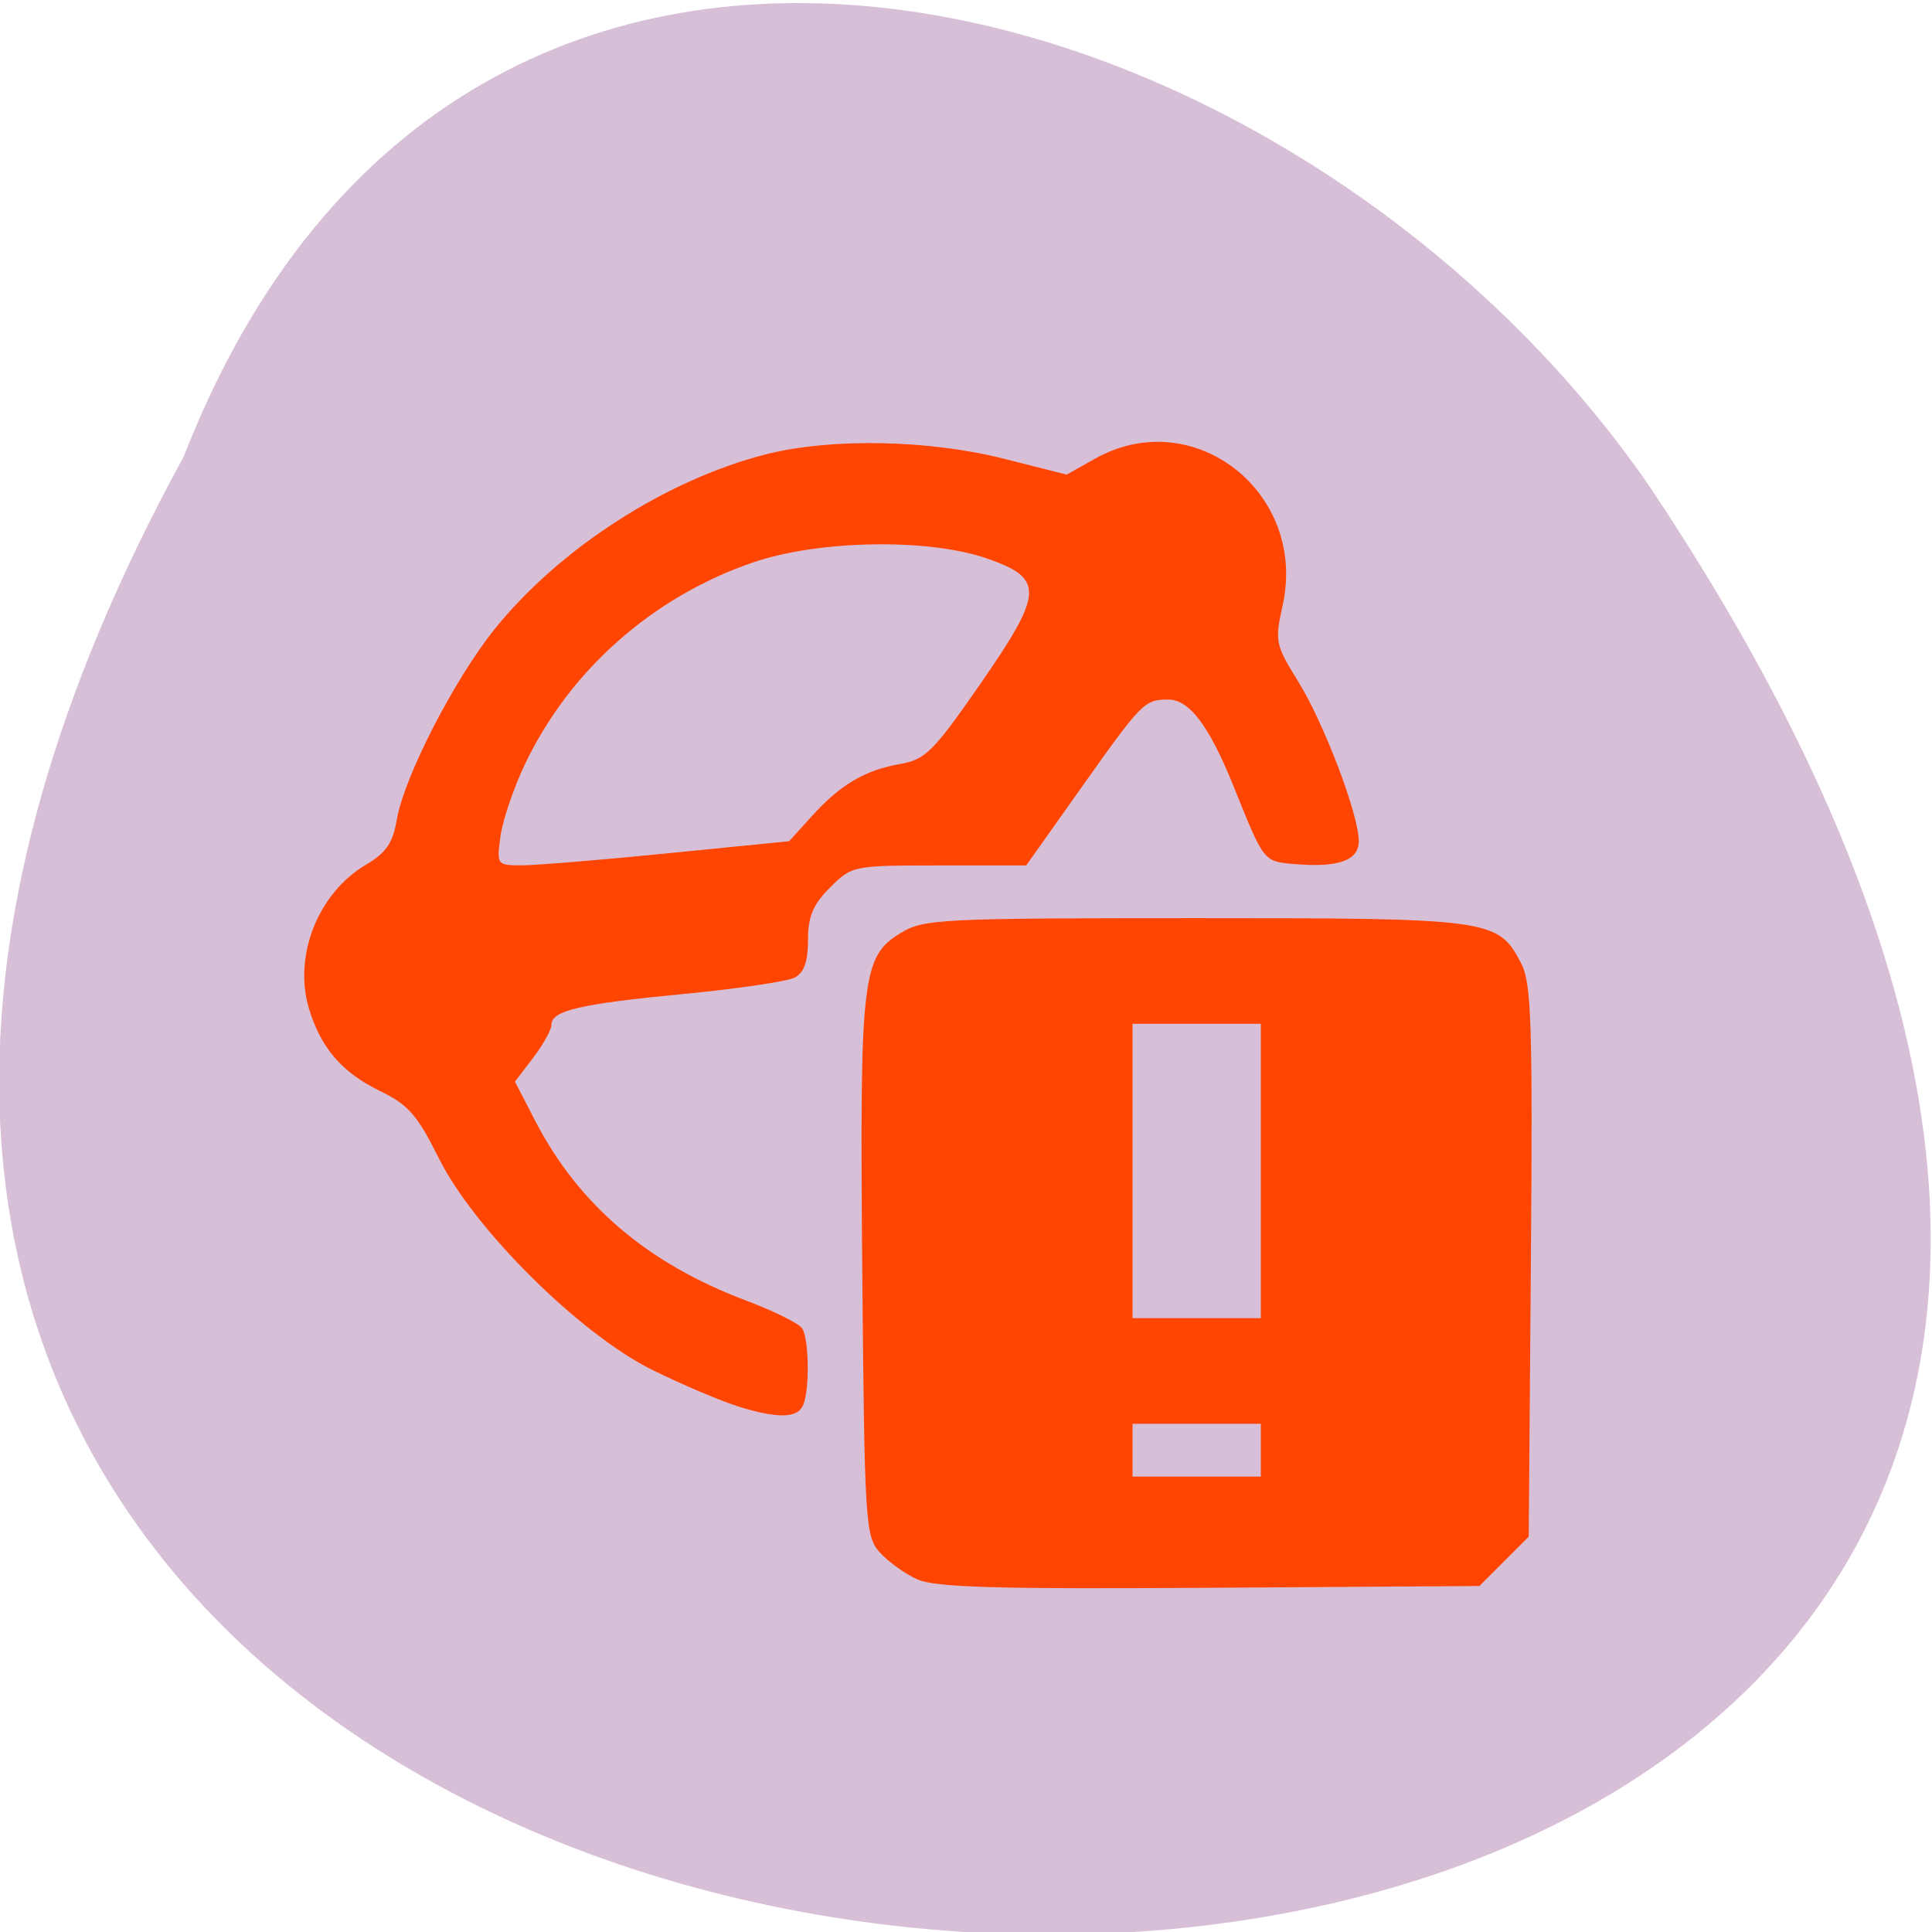 <svg xmlns="http://www.w3.org/2000/svg" viewBox="0 0 256 256"><g color="#000" fill="#d8bfd8"><path d="m -429.05 1690.33 c 145.2 -221.6 -385.23 -232.05 -202.66 -3.617 48.21 58.77 163.57 87.45 202.66 3.617 z" transform="matrix(-0.959 0 0 -1.148 -387.11 2000.99)"/></g><path d="m 184.48 197.35 c -1.65 -0.742 -3.9 -2.357 -5 -3.59 -1.906 -2.135 -2.01 -3.889 -2.31 -37.39 -0.344 -39.01 -0.054 -41.539 5.114 -44.69 3.01 -1.835 5.275 -1.949 38.995 -1.952 39.36 -0.004 40.15 0.107 43.22 6.03 1.336 2.584 1.513 8.08 1.267 39.465 l -0.286 36.463 l -3.268 3.268 l -3.268 3.268 l -35.732 0.236 c -28.24 0.186 -36.36 -0.047 -38.732 -1.113 z m 45.5 -17.12 v -3.5 h -8.5 h -8.5 v 3.5 v 3.5 h 8.5 h 8.5 v -3.5 z m 0 -37 v -19.5 h -8.5 h -8.5 v 19.5 v 19.5 h 8.5 h 8.5 v -19.5 z m -69.5 31.11 c -2.2 -0.693 -7.15 -2.8 -11 -4.683 -9.612 -4.701 -23.734 -18.682 -28.436 -28.15 -2.8 -5.64 -4.045 -7.07 -7.698 -8.837 -5.098 -2.468 -7.926 -5.736 -9.495 -10.974 -2.09 -6.976 1.217 -15.31 7.56 -19.05 2.66 -1.569 3.558 -2.878 4.075 -5.937 0.951 -5.626 7.552 -18.513 12.915 -25.21 8.58 -10.718 22.771 -19.87 36.04 -23.24 8.562 -2.176 21.505 -1.933 31.488 0.591 l 8.329 2.106 l 3.748 -2.106 c 13.05 -7.333 28.17 4.469 24.871 19.407 -1.059 4.789 -0.968 5.239 2.026 10.06 3.414 5.492 8.02 17.598 8.06 21.16 0.024 2.595 -2.667 3.576 -8.473 3.089 -4.152 -0.349 -4.076 -0.254 -8.03 -10.09 -3.319 -8.262 -5.93 -11.737 -8.802 -11.717 -3.103 0.022 -3.451 0.376 -11.502 11.735 l -7.266 10.25 h -11.532 c -11.412 0 -11.562 0.03 -14.455 2.923 -2.266 2.266 -2.923 3.831 -2.923 6.965 0 2.83 -0.525 4.319 -1.75 4.967 -0.963 0.509 -7.6 1.488 -14.75 2.176 -13.795 1.327 -17.5 2.195 -17.5 4.101 0 0.649 -1.087 2.605 -2.415 4.346 l -2.415 3.166 l 2.665 5.159 c 5.743 11.12 14.879 18.922 27.876 23.815 3.725 1.402 7.106 3.074 7.515 3.716 0.9 1.415 1.01 7.895 0.166 10.09 -0.716 1.865 -3.388 1.922 -8.893 0.188 z m -9.02 -73.21 l 16.02 -1.599 l 3 -3.311 c 3.8 -4.194 7.02 -6.095 11.717 -6.918 3.338 -0.585 4.419 -1.665 10.613 -10.606 8.427 -12.165 8.516 -13.996 0.813 -16.649 -7.779 -2.678 -22.23 -2.425 -30.908 0.542 -13.343 4.562 -24.369 14.335 -30.29 26.84 -1.48 3.129 -2.921 7.401 -3.201 9.494 -0.503 3.753 -0.464 3.806 2.847 3.806 1.847 0 10.568 -0.72 19.382 -1.599 z" fill="#ff4500" transform="translate(-62.915 11.932)"/></svg>